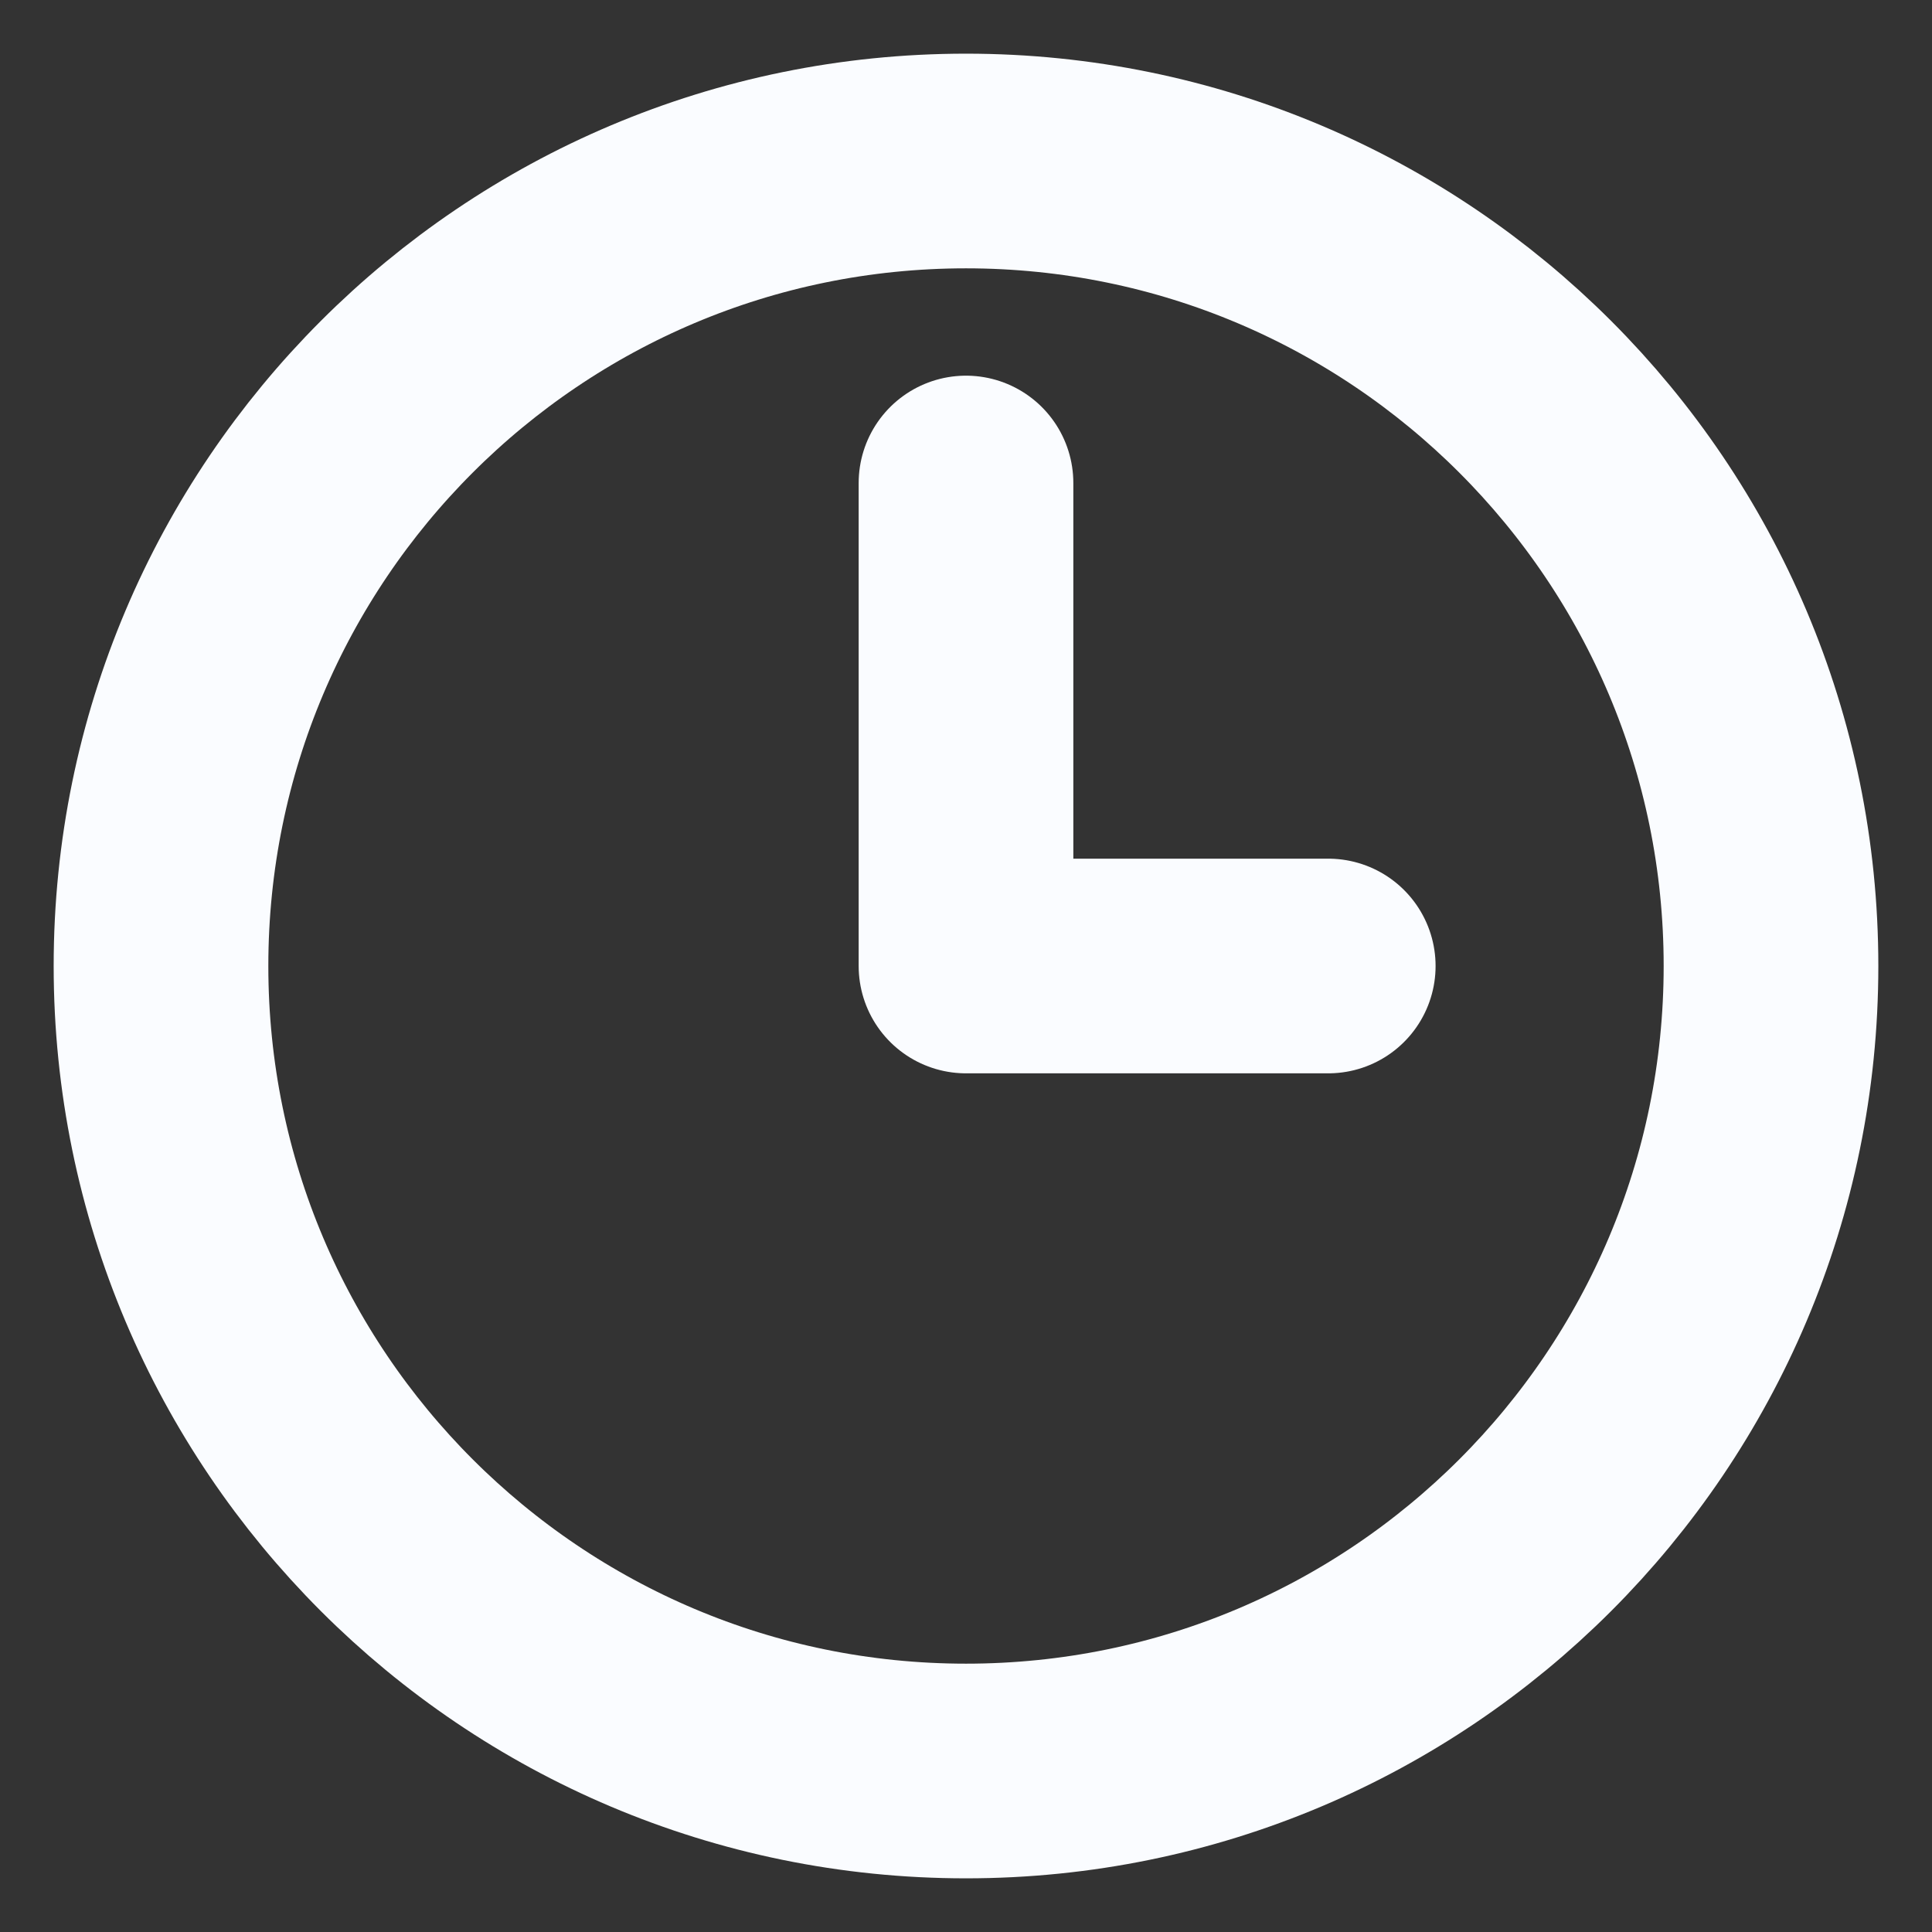 <svg xmlns="http://www.w3.org/2000/svg" width="18" height="18" viewBox="0 0 18 18" fill="none">
<rect x="0" y="0" width="18" height="18" fill="#333333" stroke="none"/>
<g clip-path="url(#clip0_1882_21985)">
<path d="M9 16.5C13.142 16.5 16.5 13.142 16.5 9C16.5 4.858 13.142 1.5 9 1.5C4.858 1.5 1.5 4.858 1.5 9C1.5 13.142 4.858 16.5 9 16.5Z" stroke="#FAFCFF" stroke-width="2" stroke-linecap="round" stroke-linejoin="round"/>
<path d="M9 4.5V9H12.375" stroke="#FAFCFF" stroke-width="2" stroke-linecap="round" stroke-linejoin="round"/>
</g>
<defs>
<clipPath id="clip0_1882_21985">
<rect width="18" height="18" fill="white"/>
</clipPath>
</defs>
</svg>